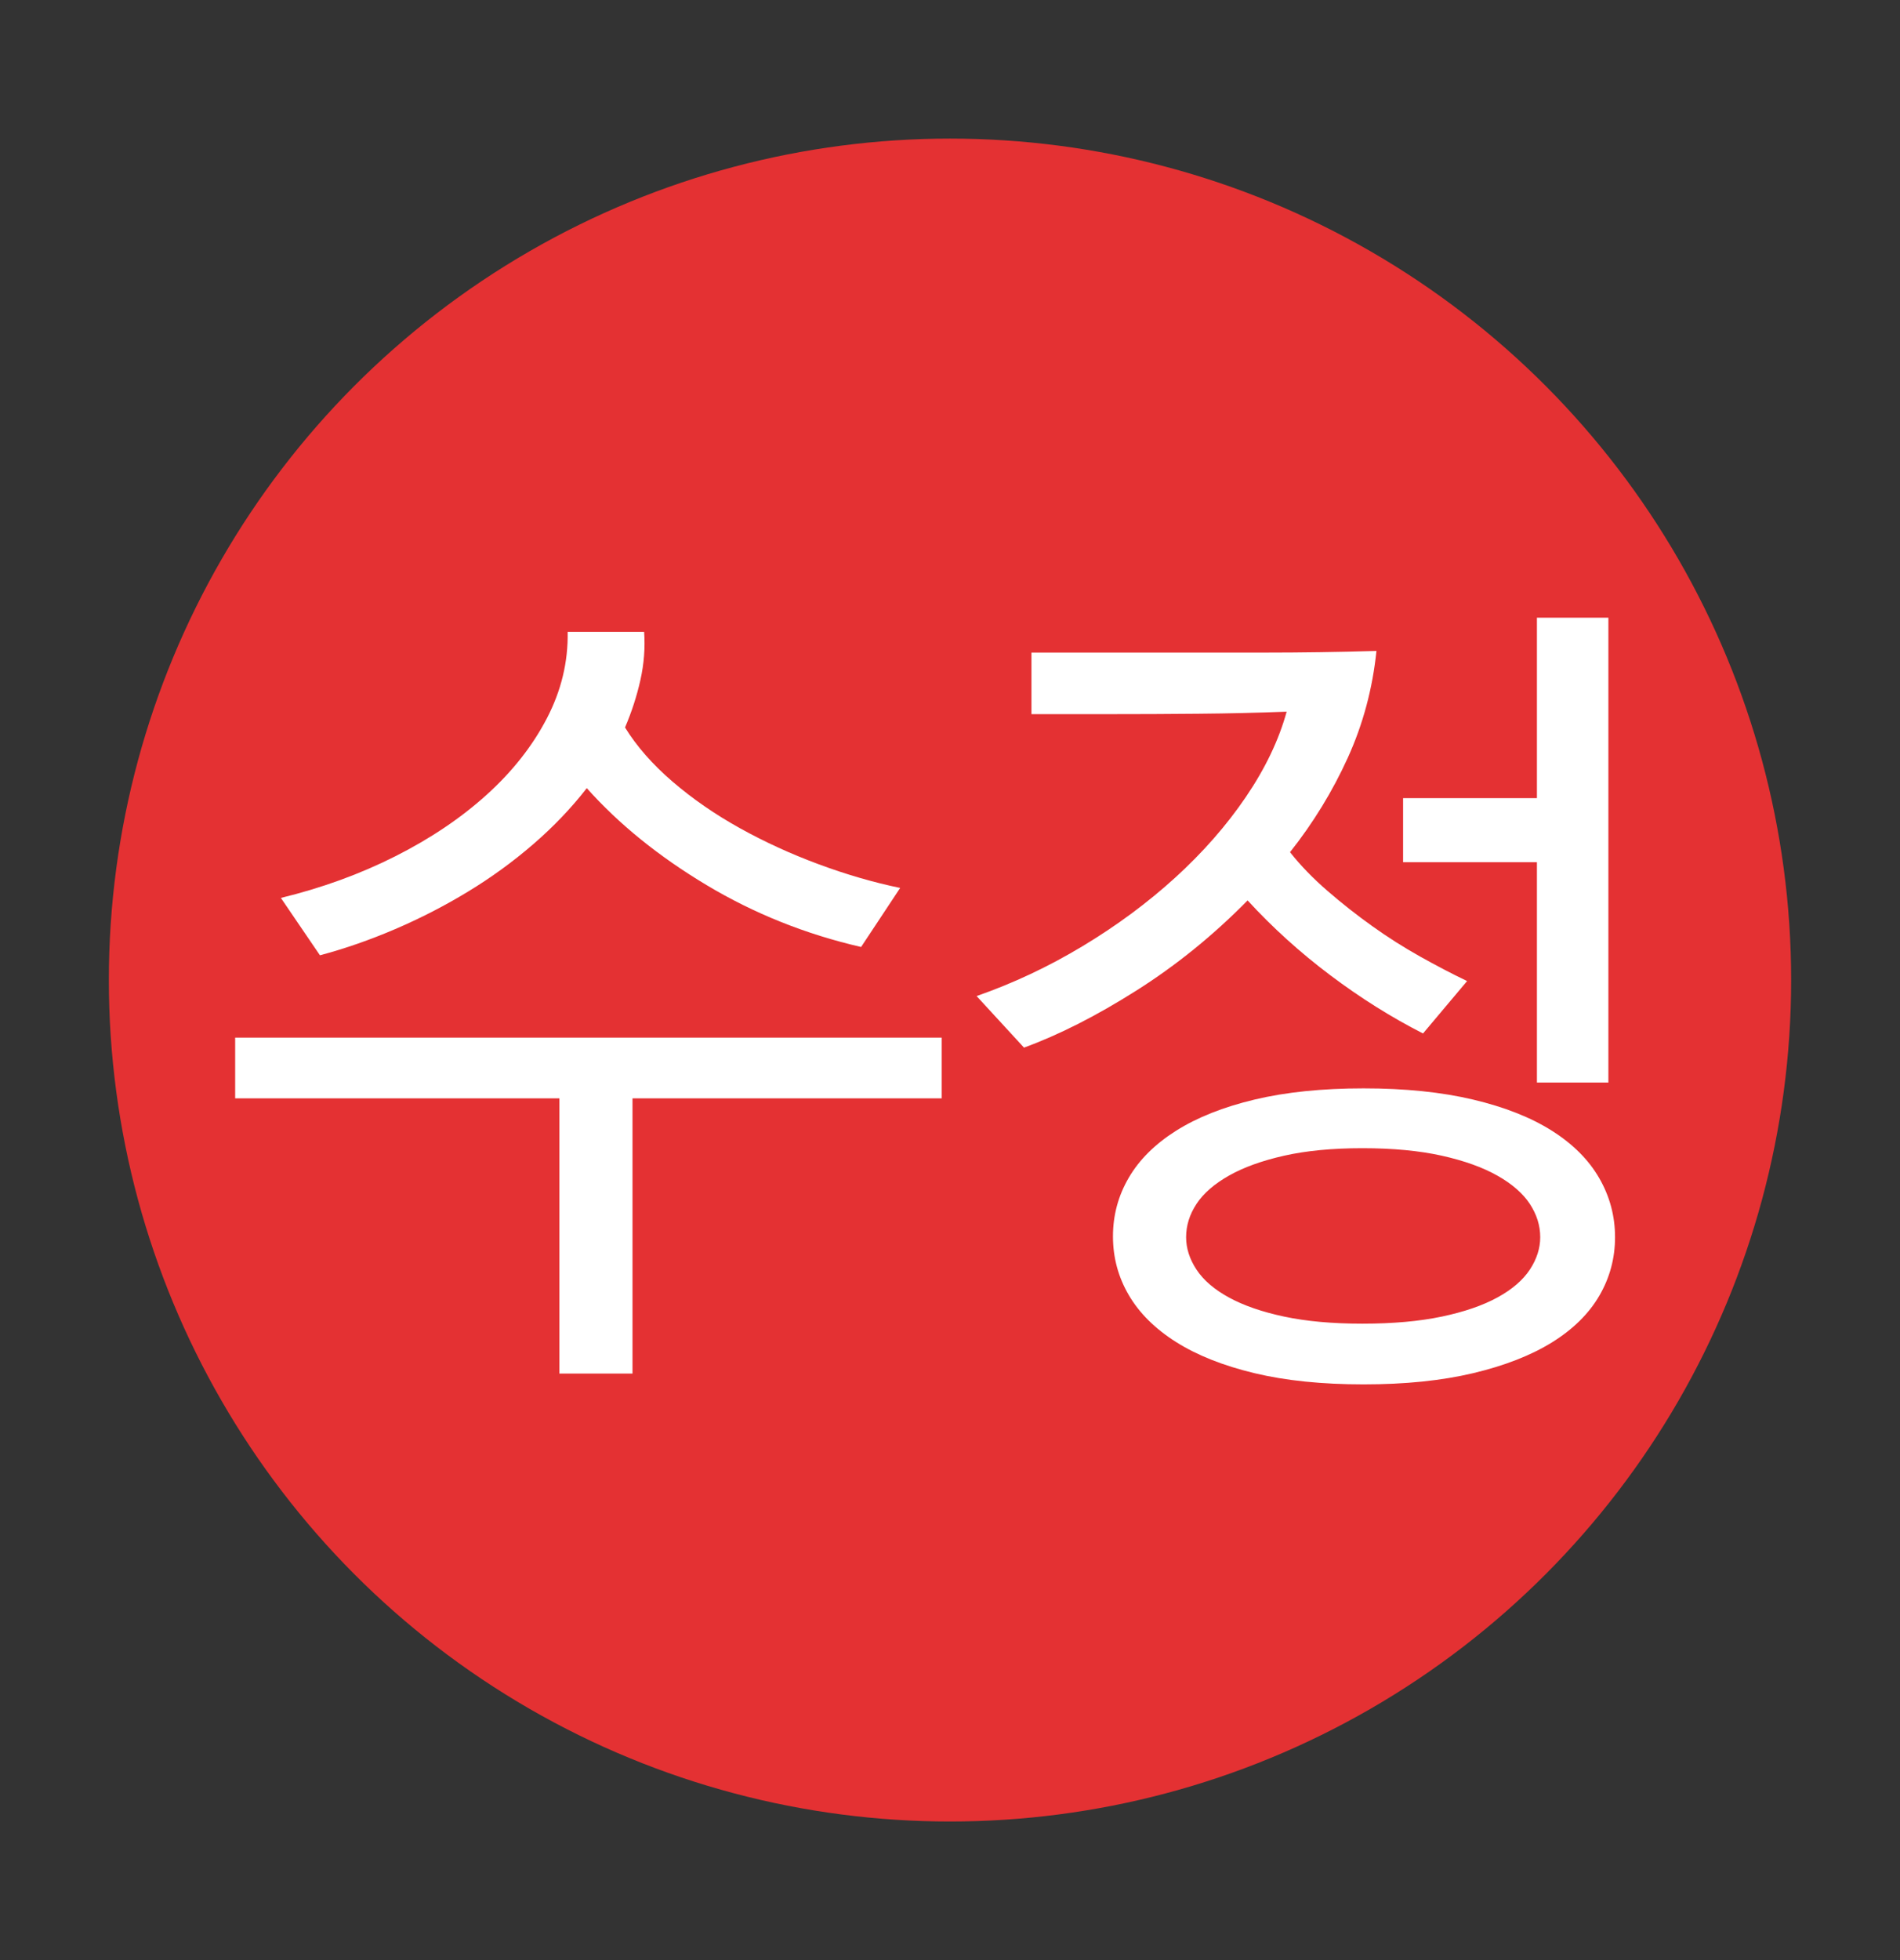 <?xml version="1.0" encoding="utf-8"?>
<!-- Generator: Adobe Illustrator 14.0.0, SVG Export Plug-In . SVG Version: 6.00 Build 43363)  -->
<!DOCTYPE svg PUBLIC "-//W3C//DTD SVG 1.1//EN" "http://www.w3.org/Graphics/SVG/1.1/DTD/svg11.dtd">
<svg version="1.1" id="Layer_1" xmlns="http://www.w3.org/2000/svg" xmlns:xlink="http://www.w3.org/1999/xlink" x="0px" y="0px"
	 width="96px" height="99px" viewBox="0 0 96 99" enable-background="new 0 0 96 99" xml:space="preserve">
<rect x="0" y="0" width="96" height="99" fill="#333333" stroke="none"/>
<circle fill="#E43133" cx="48" cy="49.5" r="42.5"/>
<g enable-background="new    ">
	<path fill="#FFFFFF" d="M11.882,55.474v-3.065h35.7v3.065H31.958v13.902h-3.696V55.474H11.882z M32.546,31.912
		c0.056,0.813-0.007,1.624-0.189,2.436c-0.182,0.813-0.441,1.61-0.777,2.395c0.588,0.952,1.386,1.862,2.394,2.729
		c1.008,0.868,2.142,1.652,3.402,2.353c1.26,0.7,2.589,1.309,3.99,1.827c1.399,0.519,2.772,0.917,4.116,1.196l-1.974,2.982
		c-2.8-0.644-5.404-1.687-7.812-3.129s-4.424-3.072-6.048-4.894c-0.784,1.009-1.687,1.953-2.709,2.835
		c-1.022,0.883-2.121,1.681-3.297,2.395c-1.176,0.714-2.401,1.344-3.675,1.89c-1.274,0.546-2.541,0.987-3.801,1.323l-1.974-2.898
		c2.072-0.504,3.997-1.203,5.775-2.1c1.778-0.896,3.318-1.932,4.62-3.108c1.302-1.176,2.316-2.463,3.045-3.863
		c0.728-1.4,1.078-2.856,1.05-4.368H32.546z"/>
	<path fill="#FFFFFF" d="M65.18,43.042c0.531,0.672,1.162,1.323,1.891,1.953c0.728,0.63,1.483,1.226,2.268,1.785
		c0.783,0.561,1.589,1.07,2.415,1.533c0.825,0.462,1.616,0.875,2.373,1.238L71.9,52.198c-1.597-0.813-3.158-1.792-4.684-2.94
		c-1.526-1.147-2.919-2.407-4.179-3.78c-1.737,1.765-3.612,3.283-5.628,4.558s-3.906,2.233-5.67,2.877l-2.395-2.604
		c1.848-0.644,3.633-1.483,5.355-2.52c1.722-1.036,3.282-2.19,4.683-3.465c1.399-1.274,2.59-2.632,3.57-4.074
		c0.979-1.441,1.665-2.877,2.058-4.305c-1.456,0.056-2.939,0.091-4.451,0.104c-1.513,0.015-3.025,0.021-4.537,0.021h-3.906v-3.108
		h6.469c1.764,0,3.541,0,5.334,0c1.791,0,3.668-0.027,5.628-0.084c-0.196,1.904-0.679,3.703-1.449,5.397S66.355,41.559,65.18,43.042
		z M81.602,62.488c0,1.064-0.266,2.051-0.797,2.961c-0.531,0.909-1.328,1.693-2.39,2.352c-1.063,0.658-2.39,1.176-3.983,1.555
		c-1.594,0.378-3.438,0.566-5.535,0.566c-2.096,0-3.935-0.188-5.514-0.566c-1.58-0.379-2.9-0.903-3.963-1.575
		s-1.858-1.464-2.389-2.373c-0.532-0.91-0.797-1.896-0.797-2.961s0.265-2.051,0.797-2.961c0.53-0.91,1.326-1.701,2.389-2.373
		s2.383-1.197,3.963-1.575c1.579-0.378,3.418-0.567,5.514-0.567c2.097,0,3.941,0.189,5.535,0.567s2.921,0.903,3.983,1.575
		c1.062,0.672,1.858,1.47,2.39,2.394S81.602,61.424,81.602,62.488z M77.822,62.488c0-0.588-0.176-1.148-0.525-1.681
		c-0.351-0.531-0.896-1.008-1.639-1.428s-1.68-0.756-2.813-1.008s-2.472-0.378-4.011-0.378c-1.512,0-2.828,0.126-3.948,0.378
		s-2.052,0.588-2.793,1.008c-0.742,0.42-1.288,0.896-1.638,1.428c-0.351,0.532-0.525,1.093-0.525,1.681
		c0,0.561,0.175,1.106,0.525,1.638c0.35,0.531,0.896,1.001,1.638,1.407c0.741,0.405,1.673,0.728,2.793,0.966
		c1.12,0.237,2.437,0.357,3.948,0.357c1.539,0,2.877-0.12,4.011-0.357c1.134-0.238,2.071-0.561,2.813-0.966
		c0.742-0.406,1.288-0.876,1.639-1.407C77.646,63.595,77.822,63.049,77.822,62.488z M70.893,43.546v-3.234h6.762v-9.113h3.611
		v23.478h-3.611v-11.13H70.893z"/>
</g>
</svg>
